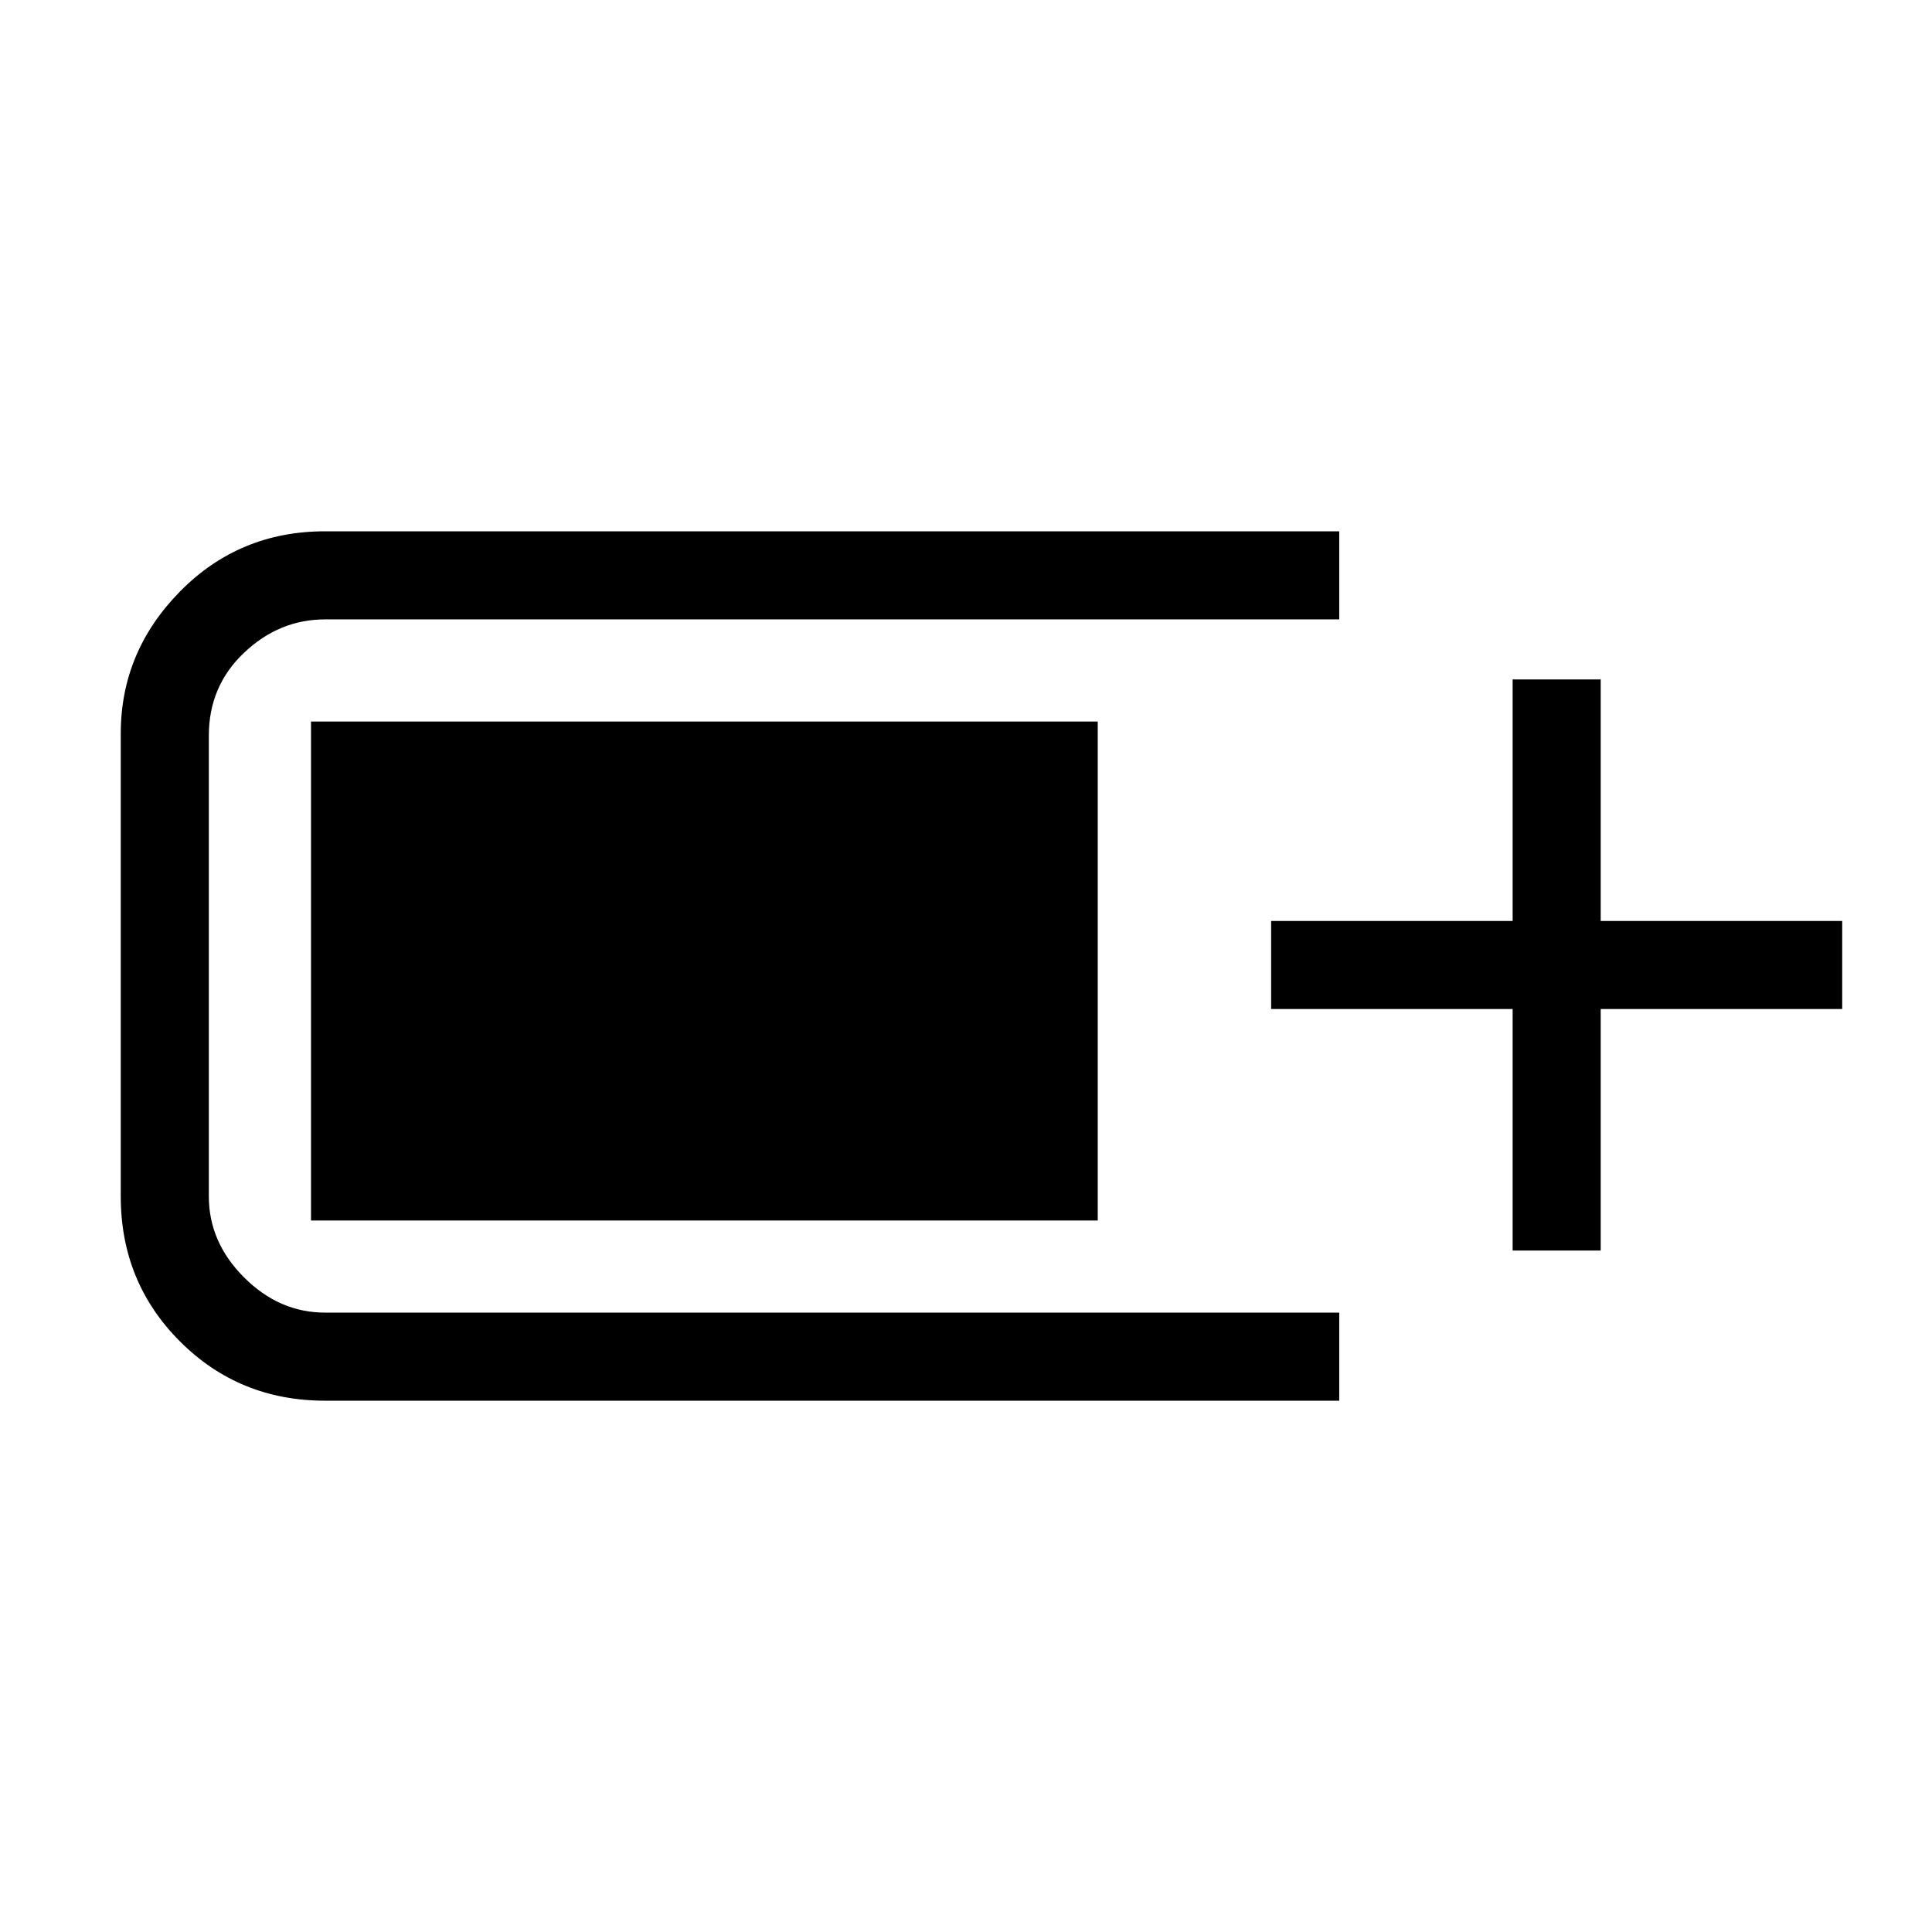 <svg xmlns="http://www.w3.org/2000/svg" height="48" viewBox="0 -960 960 960" width="48"><path d="M161.54-264q-42.66 0-72.1-29.44Q60-322.88 60-365.54v-229.92q0-40.71 29.44-70.63Q118.88-696 161.54-696h503.92v43.77H161.54q-22.78 0-40.27 16.58-17.5 16.57-17.5 41.19v228.92q0 22.78 17.5 40.27 17.49 17.5 40.27 17.5h503.92V-264H161.54Zm590.08-74.62v-120h-120v-43.76h120v-120h43.76v120h120v43.76h-120v120h-43.76Zm-597.08-14.92v-247.92h390.92v247.92H154.54Z"/></svg>